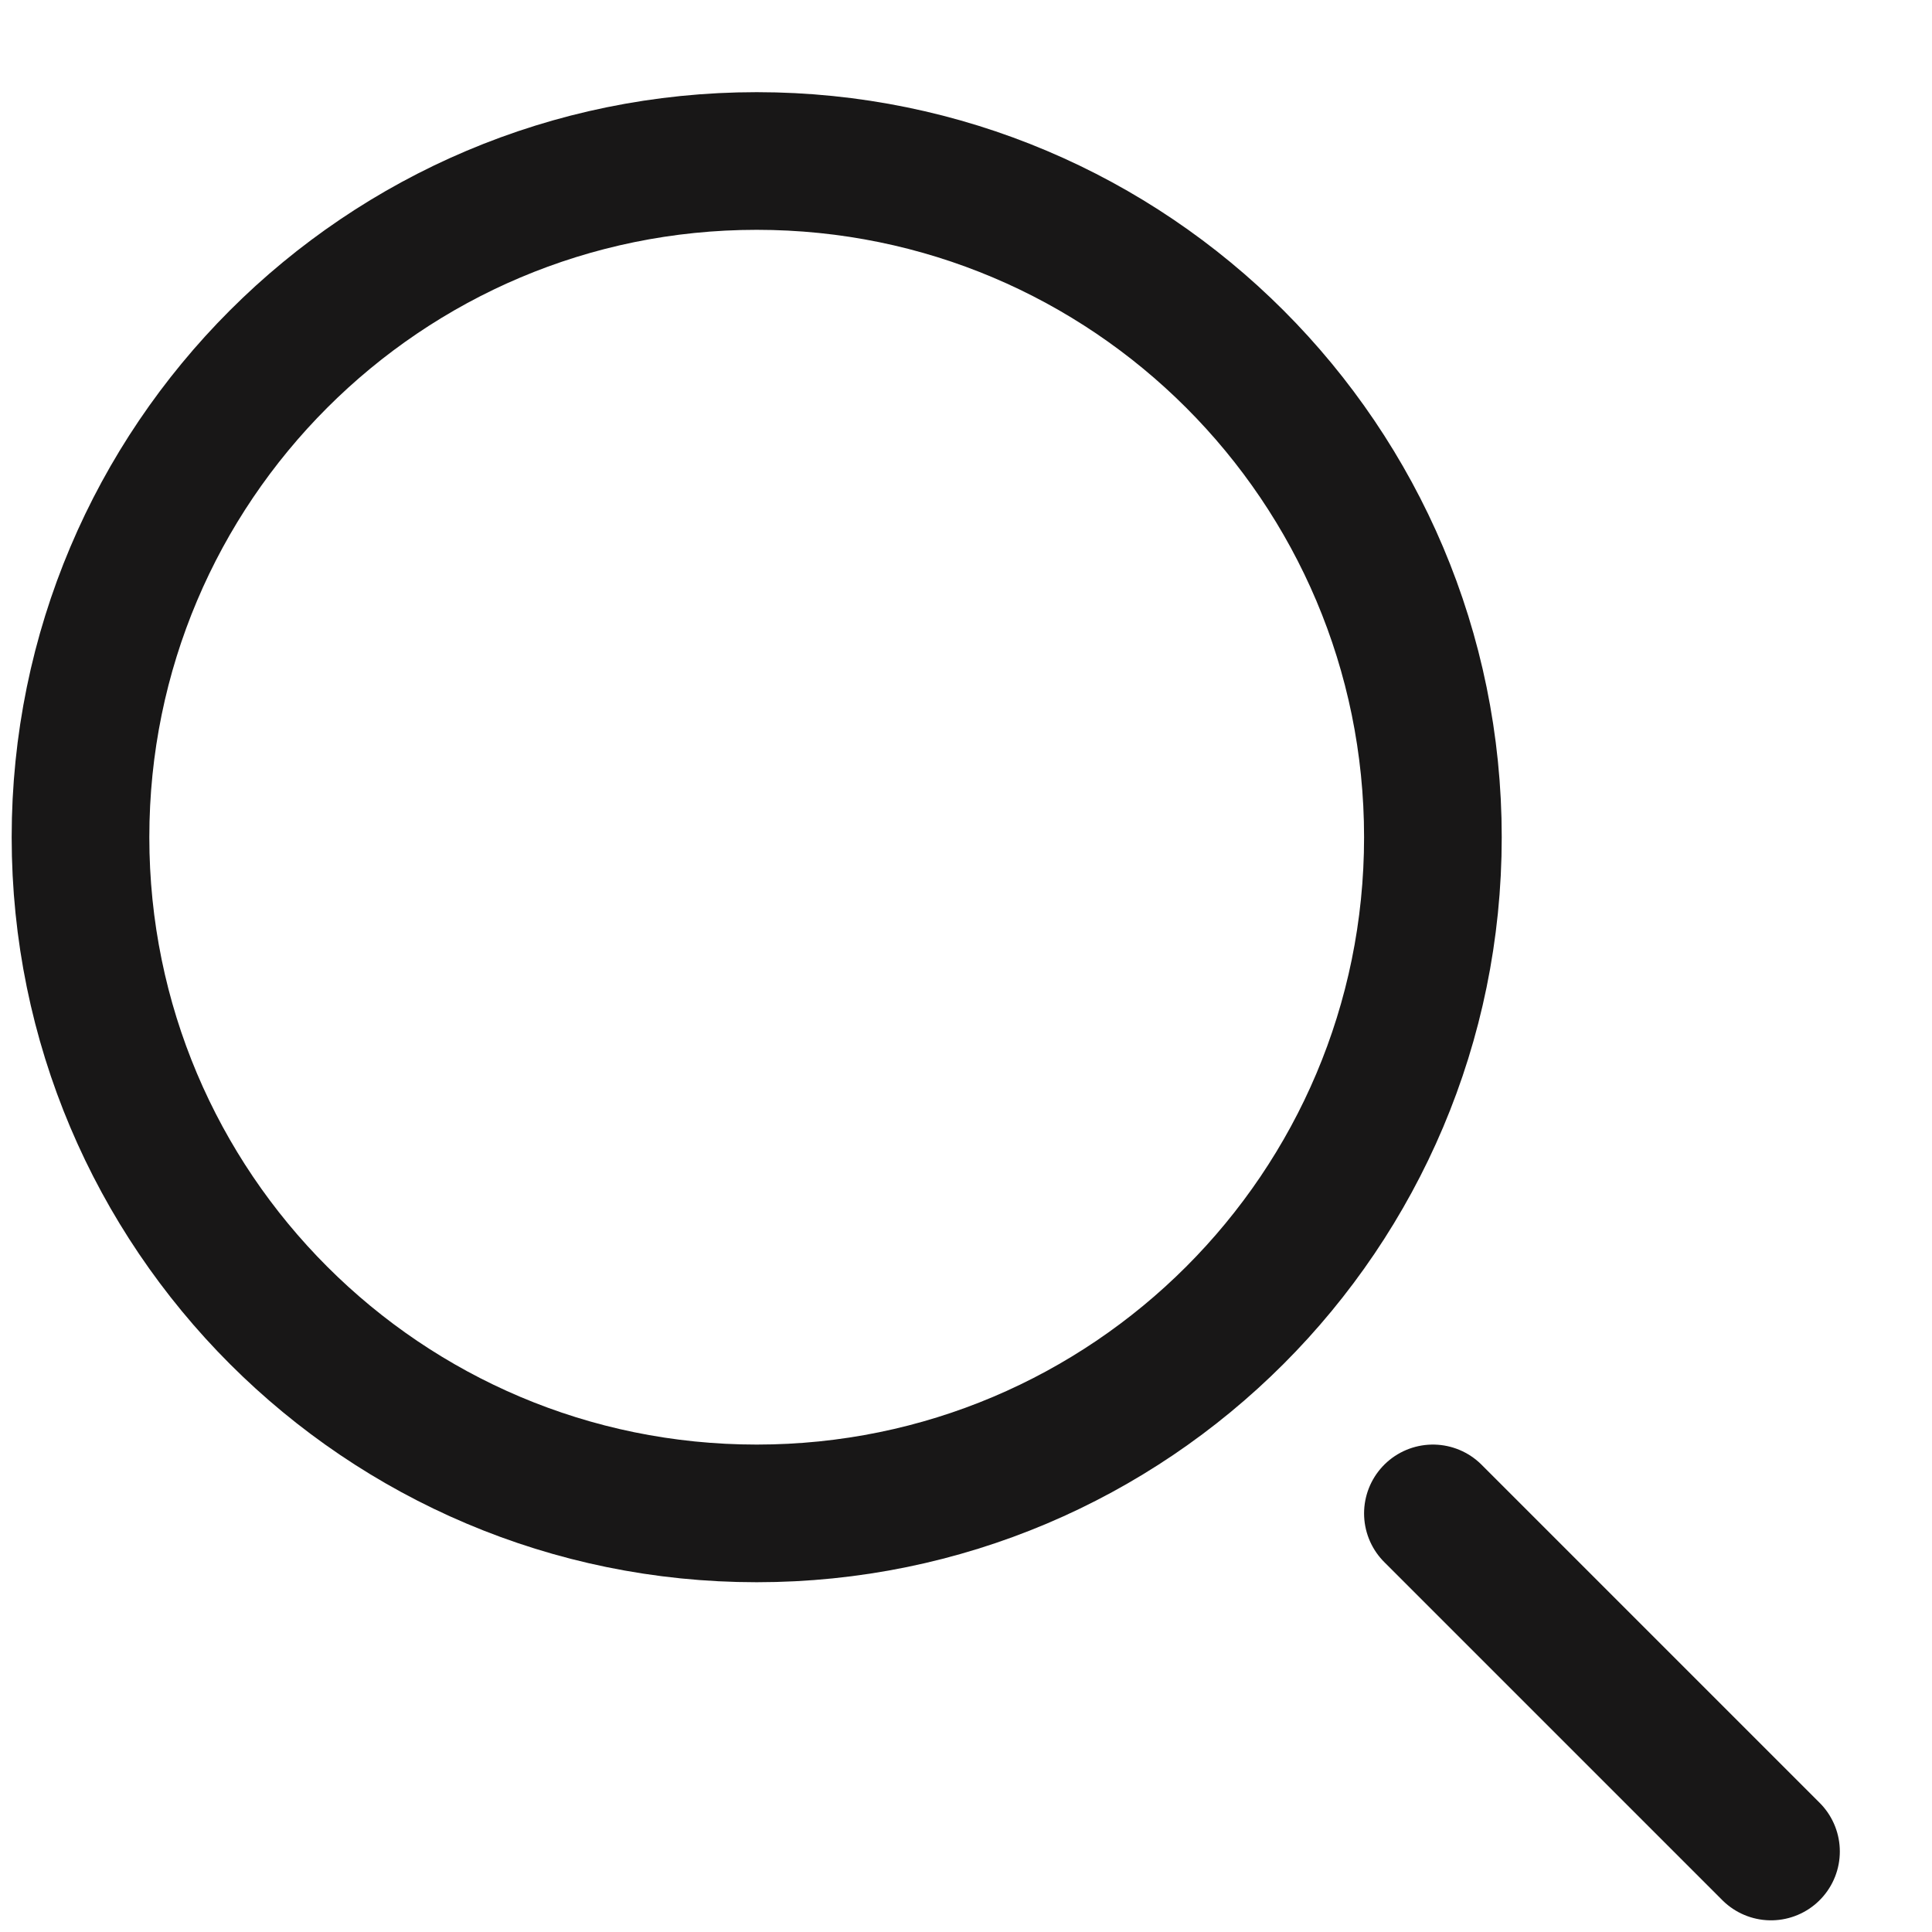 <svg width="24" height="24" viewBox="0 0 24 24" fill="none" xmlns="http://www.w3.org/2000/svg">
<path d="M9.4 18.8C14.039 18.8 17.8 15.039 17.8 10.4C17.8 5.761 14.039 2 9.4 2C4.761 2 1 5.761 1 10.4C1 15.039 4.761 18.8 9.4 18.8Z" stroke="#181717" stroke-width="1.71"/>
<path d="M22 23L17.8 18.8" stroke="#181717" stroke-width="1.71" stroke-linecap="round"/>
</svg>
